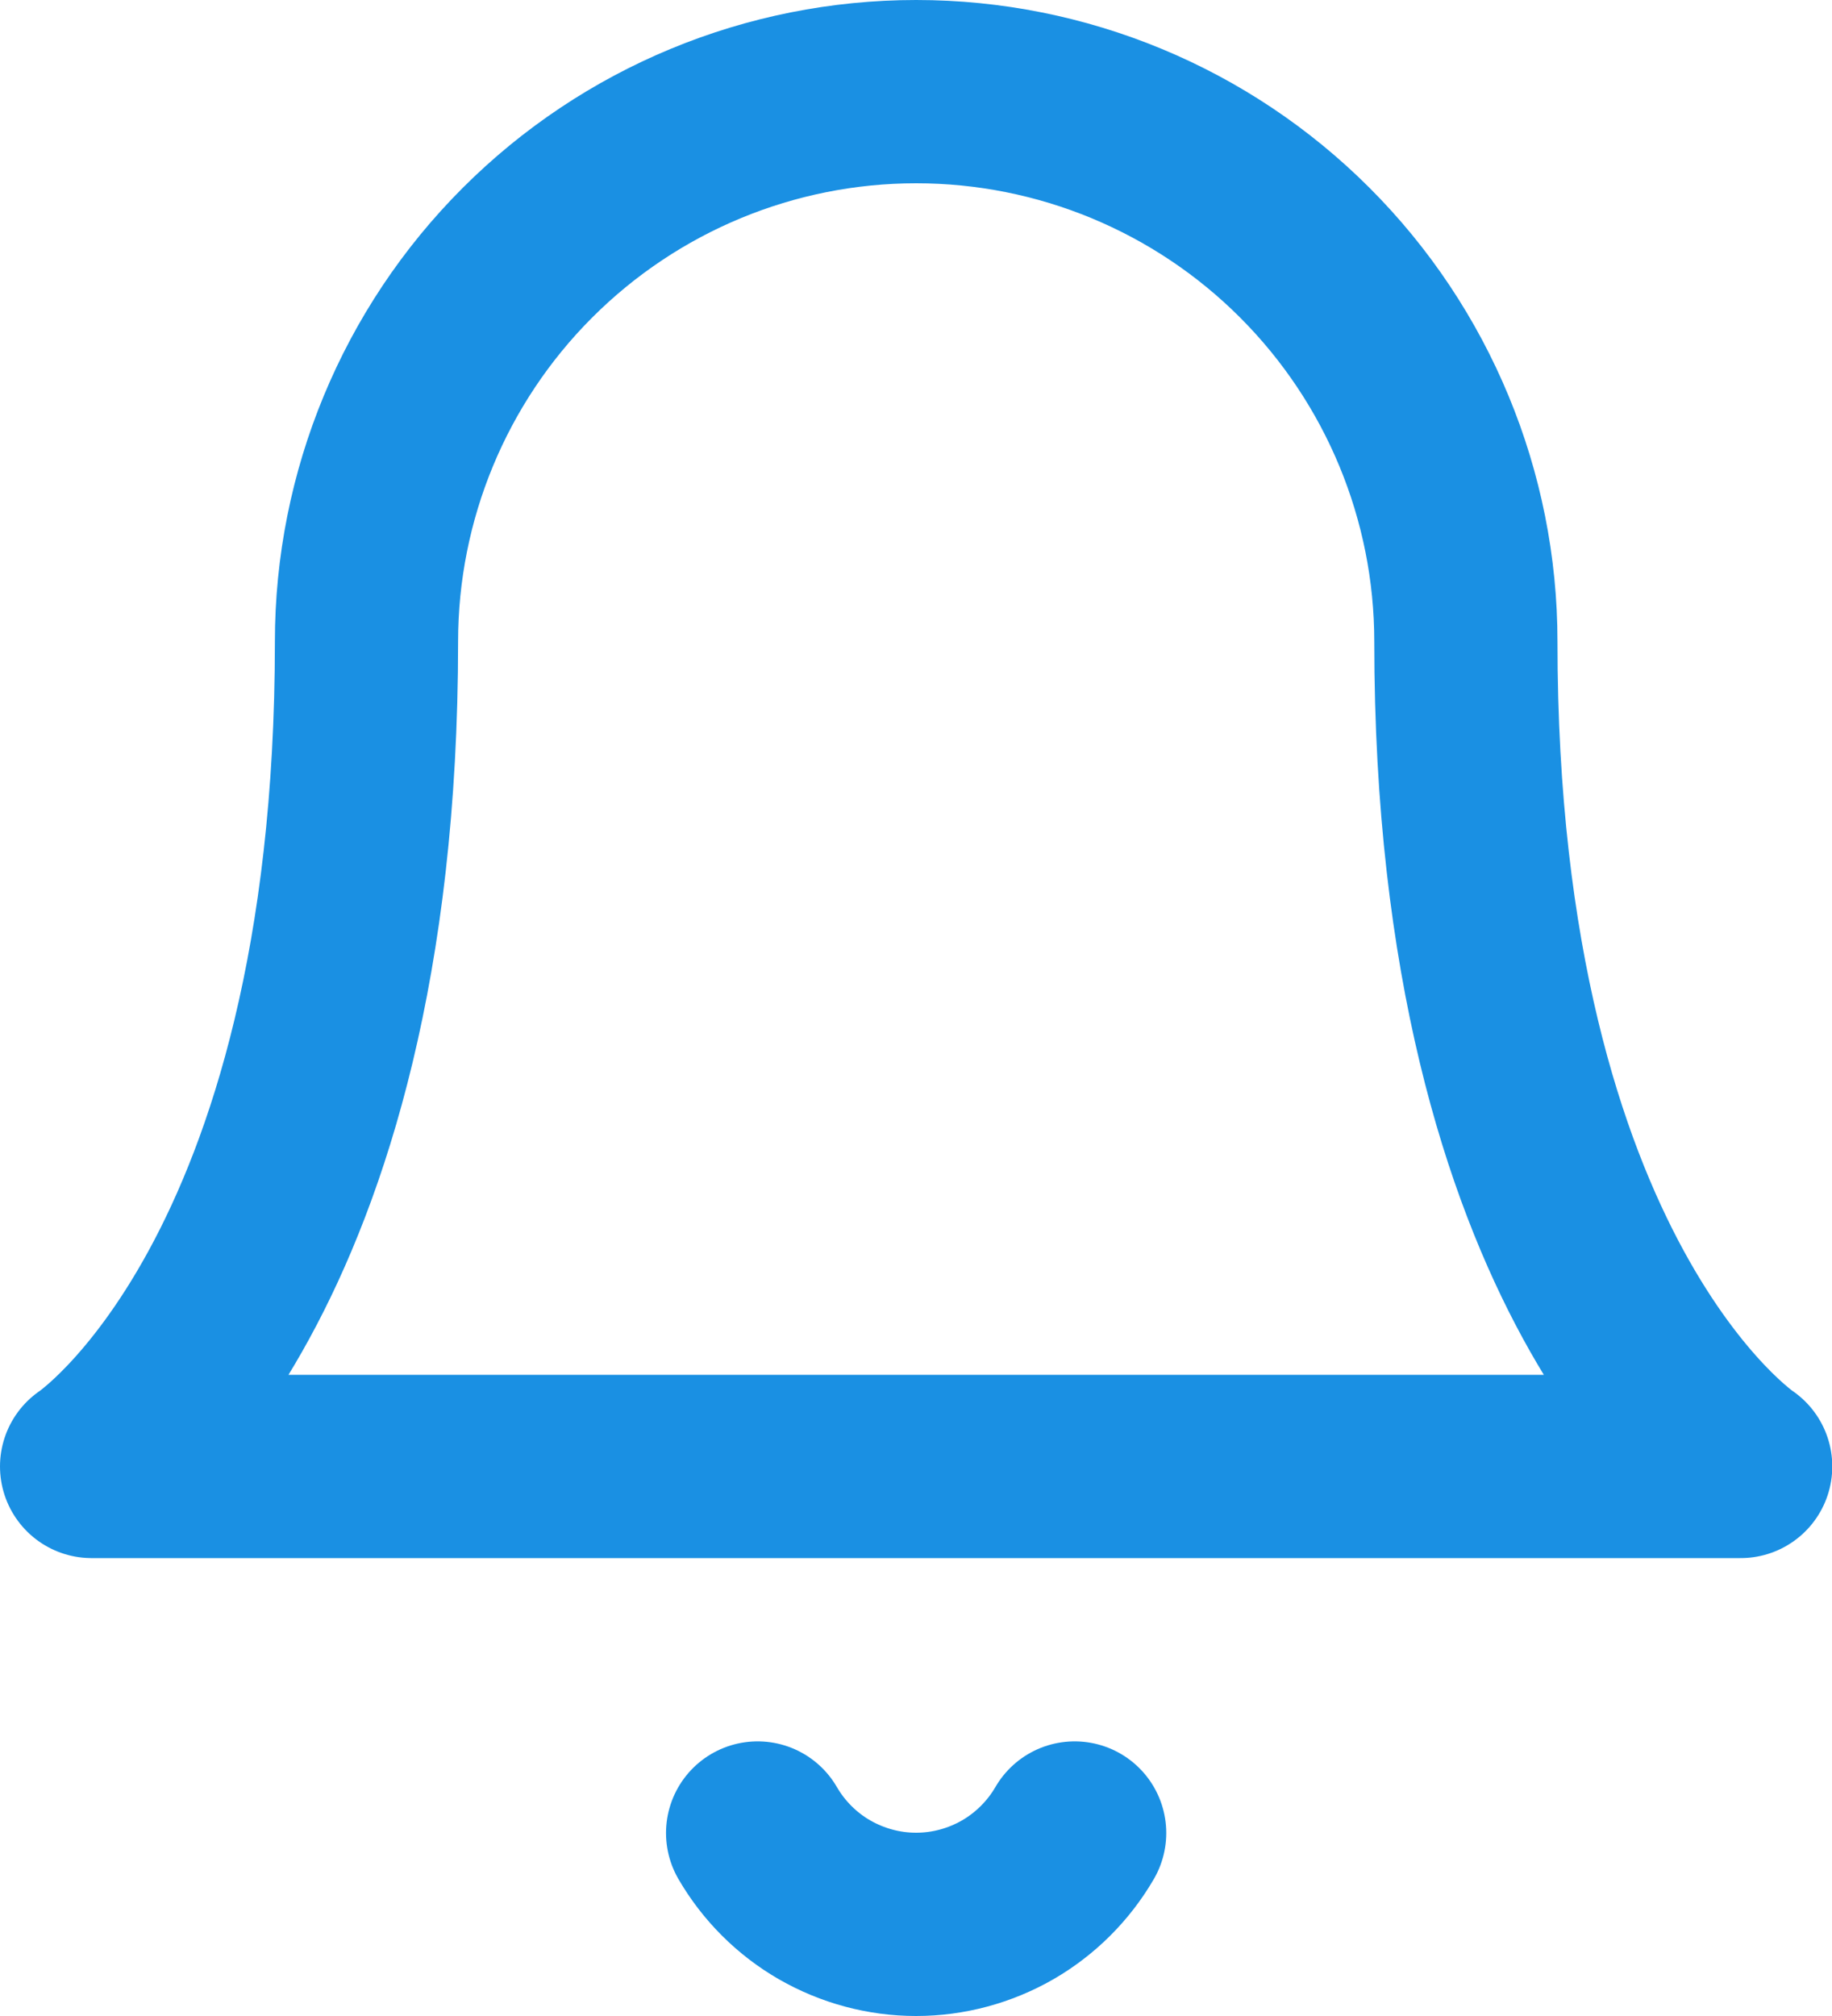 <svg width="20" height="22" viewBox="0 0 20 22" fill="none" xmlns="http://www.w3.org/2000/svg">
<path d="M16.003 7.001C16.003 5.409 15.37 3.883 14.245 2.758C13.12 1.632 11.593 1 10.002 1C8.41 1 6.884 1.632 5.758 2.758C4.633 3.883 4.001 5.409 4.001 7.001C4.001 14.002 1 16.003 1 16.003H19.003C19.003 16.003 16.003 14.002 16.003 7.001Z" stroke="#1A90E3" stroke-width="2" stroke-linecap="round" stroke-linejoin="round"/>
<path d="M11.732 20.003C11.556 20.306 11.303 20.558 11 20.733C10.696 20.907 10.352 21 10.001 21C9.651 21 9.307 20.907 9.003 20.733C8.699 20.558 8.447 20.306 8.271 20.003" stroke="#1A90E3" stroke-width="2" stroke-linecap="round" stroke-linejoin="round"/>
</svg>
